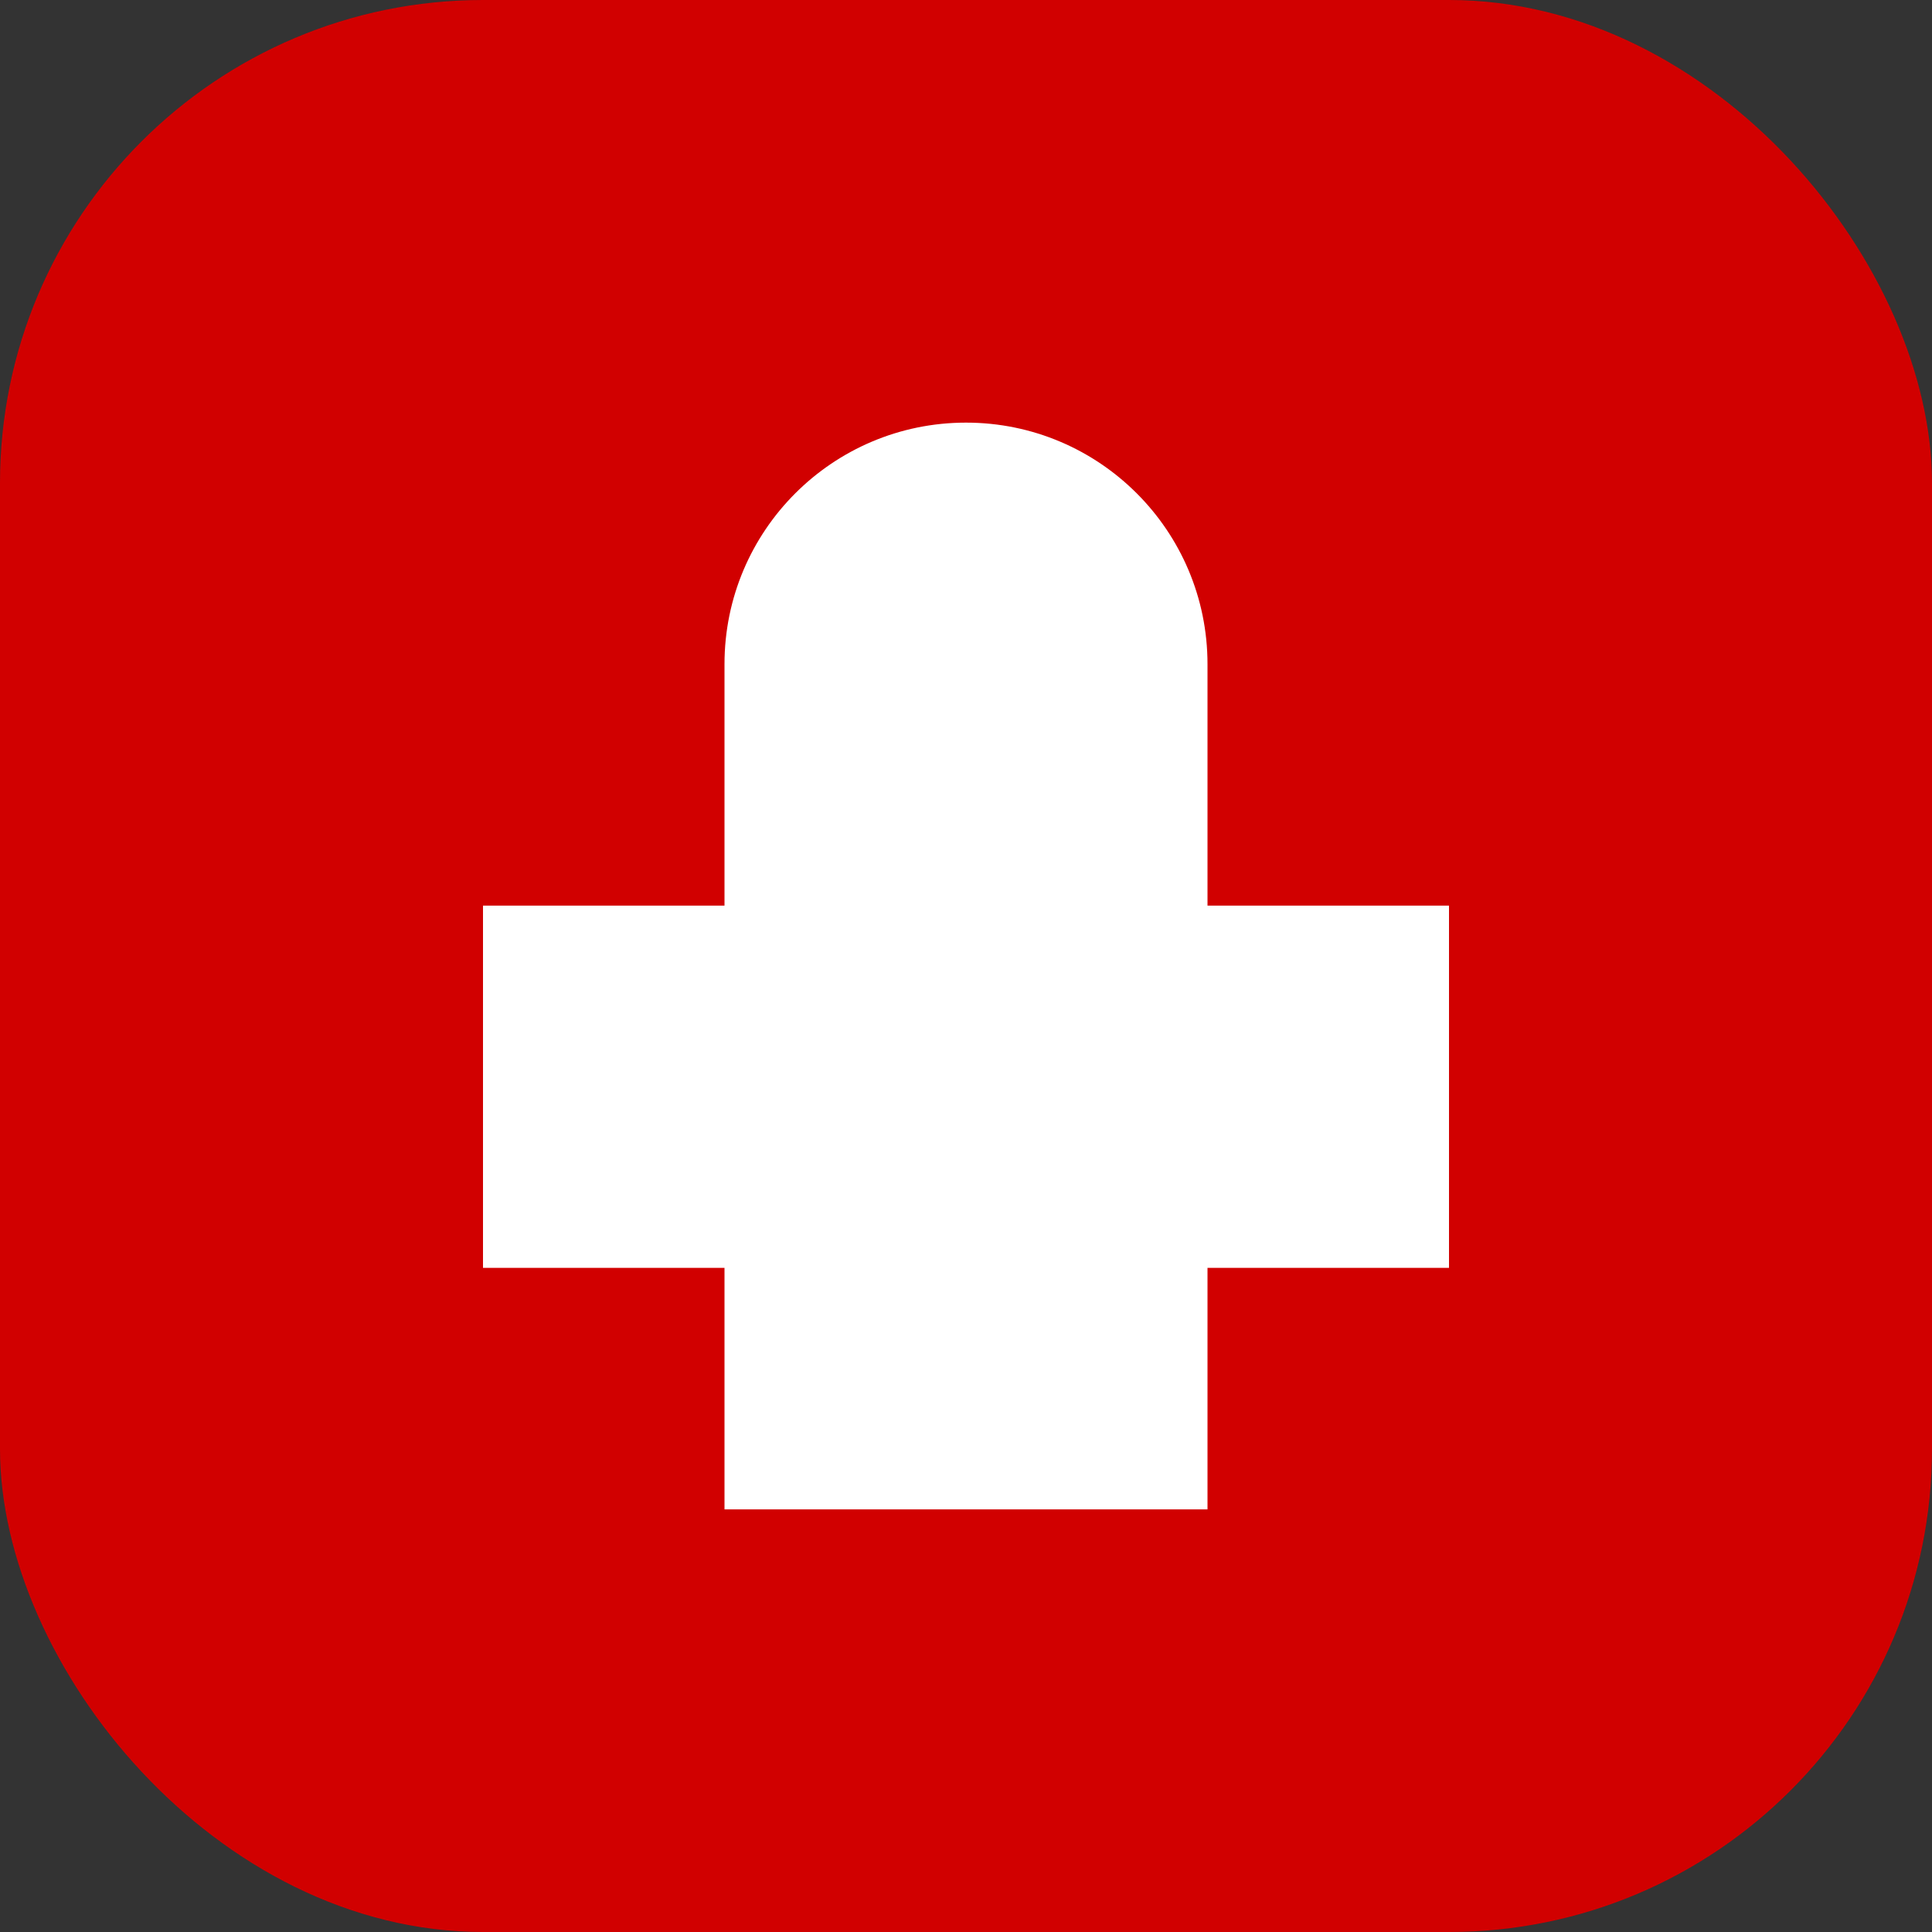 <svg width="32" height="32" viewBox="0 0 32 32" fill="none" xmlns="http://www.w3.org/2000/svg">
  <rect x="0" y="0" width="32" height="32" fill="#333333" stroke="none"/>
  <rect width="32" height="32" rx="8" fill="#D10000"/>
  <path d="M16 7C13.791 7 12 8.791 12 11V15H8V21H12V25H20V21H24V15H20V11C20 8.791 18.209 7 16 7Z" fill="white"/>
</svg>